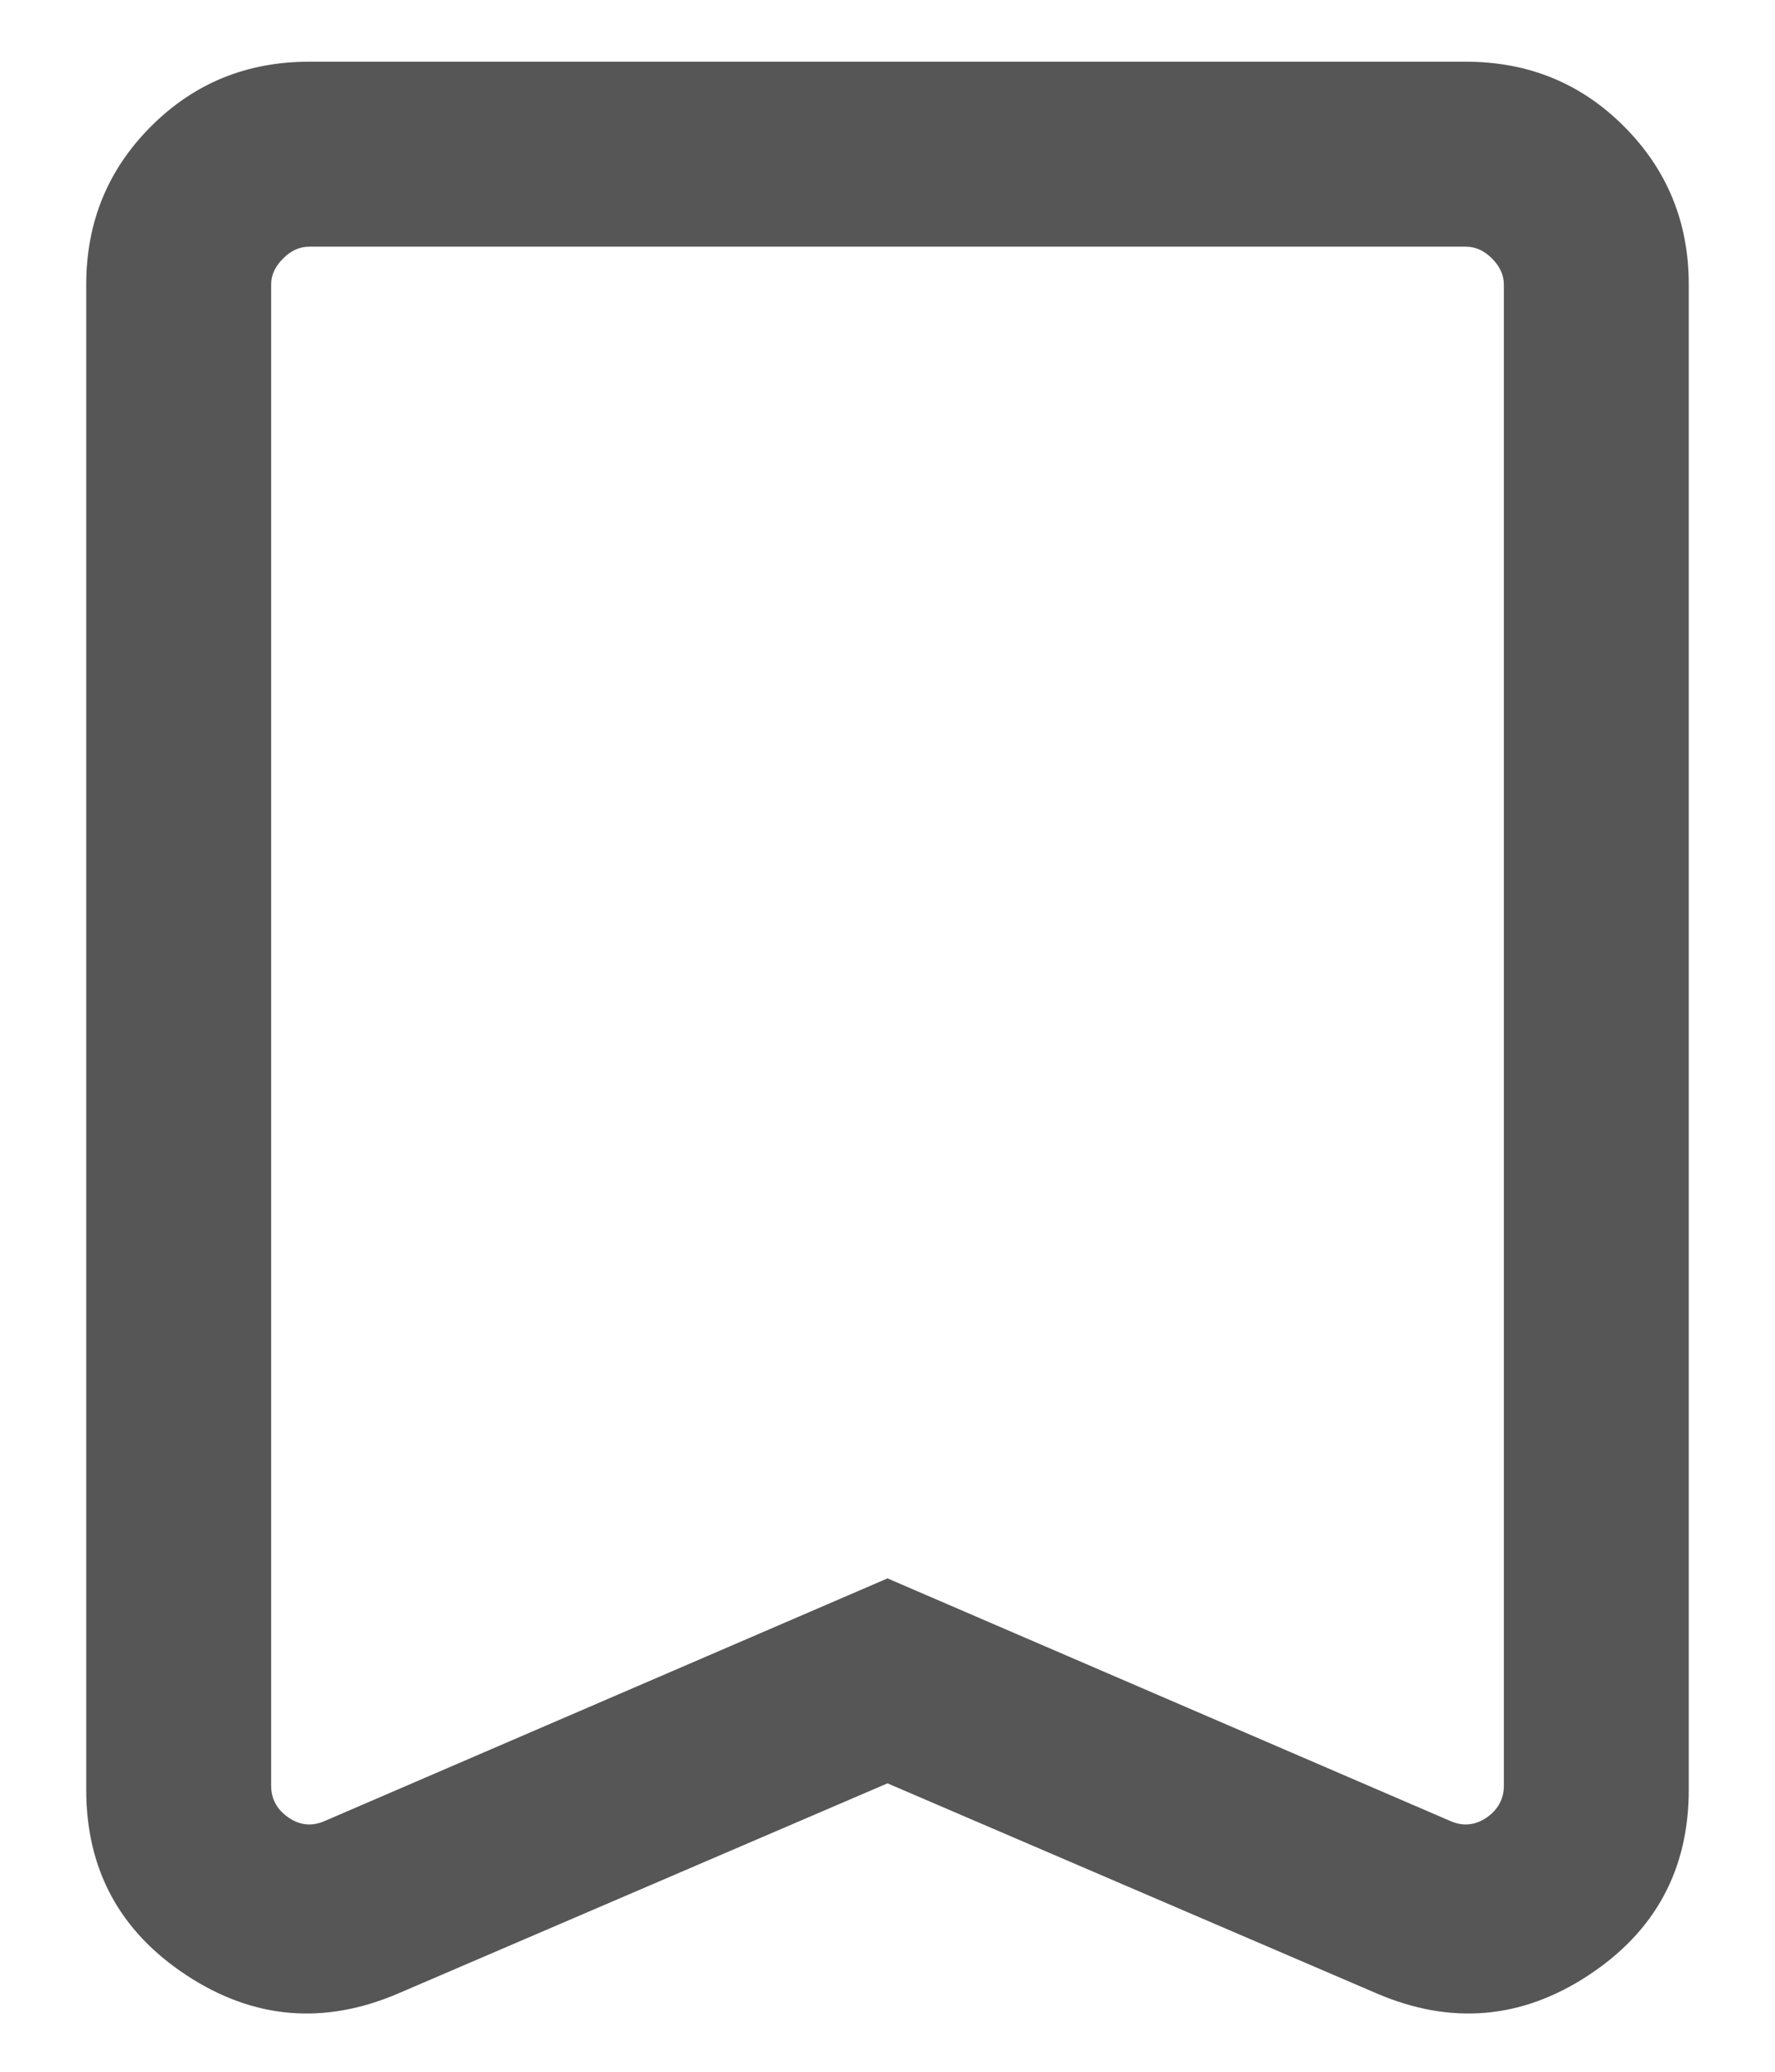 <svg width="12" height="14" viewBox="0 0 12 14" fill="none" xmlns="http://www.w3.org/2000/svg">
<path d="M6 12.051L2.692 13.471C2.19 13.686 1.713 13.645 1.261 13.348C0.809 13.051 0.583 12.633 0.583 12.094V1.923C0.583 1.502 0.729 1.146 1.021 0.854C1.313 0.562 1.669 0.417 2.09 0.417H9.91C10.331 0.417 10.688 0.562 10.979 0.854C11.271 1.146 11.417 1.502 11.417 1.923V12.094C11.417 12.633 11.191 13.051 10.739 13.348C10.287 13.645 9.81 13.686 9.308 13.471L6 12.051ZM6 10.666L9.806 12.306C9.892 12.343 9.973 12.335 10.051 12.282C10.128 12.228 10.167 12.156 10.167 12.066V1.923C10.167 1.859 10.14 1.8 10.087 1.747C10.033 1.693 9.975 1.667 9.91 1.667H2.09C2.026 1.667 1.967 1.693 1.914 1.747C1.86 1.8 1.833 1.859 1.833 1.923V12.066C1.833 12.156 1.872 12.228 1.95 12.282C2.027 12.335 2.109 12.343 2.194 12.306L6 10.666Z" fill="#565656"/>
</svg>
